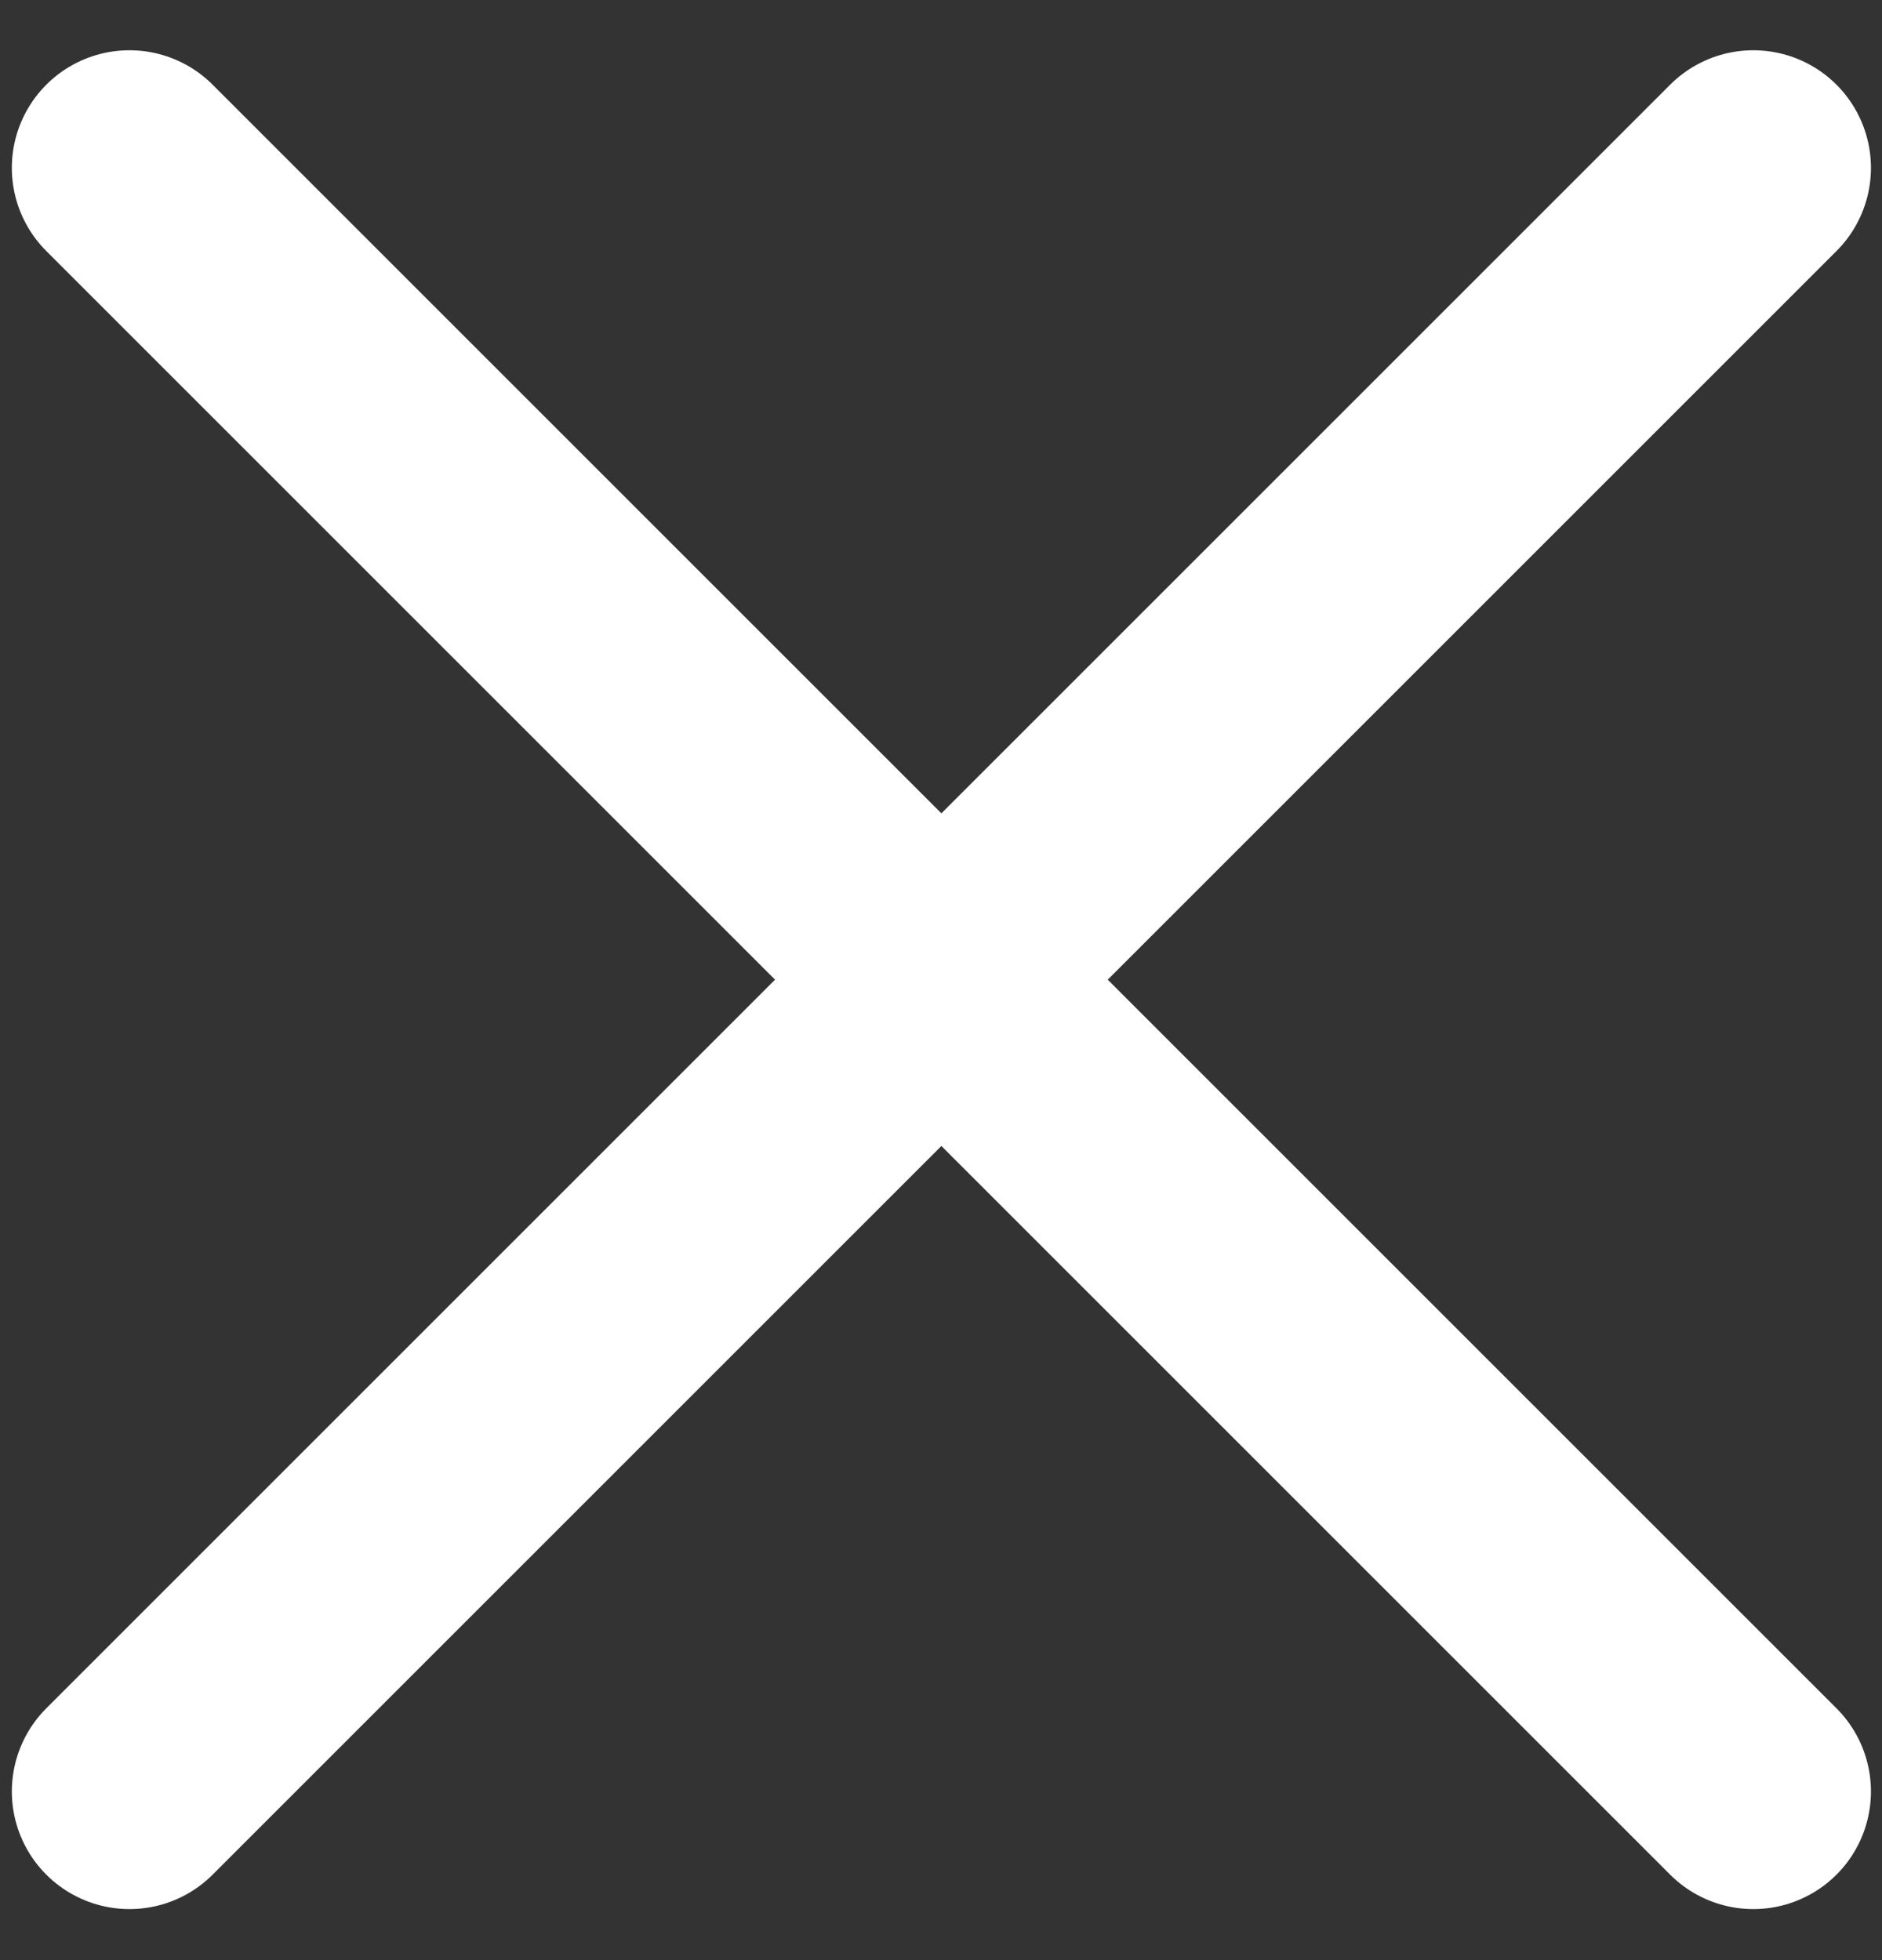 <svg width="24" height="25" viewBox="0 0 24 25" fill="none" xmlns="http://www.w3.org/2000/svg">
<rect x="0" y="0" width="24" height="25" fill="#333333" stroke="none"/>
<path d="M1.651 2.141L22.359 22.849" stroke="white" stroke-width="3" stroke-linecap="round"/>
<path d="M22.359 2.141L1.651 22.849" stroke="white" stroke-width="3" stroke-linecap="round"/>
</svg>
